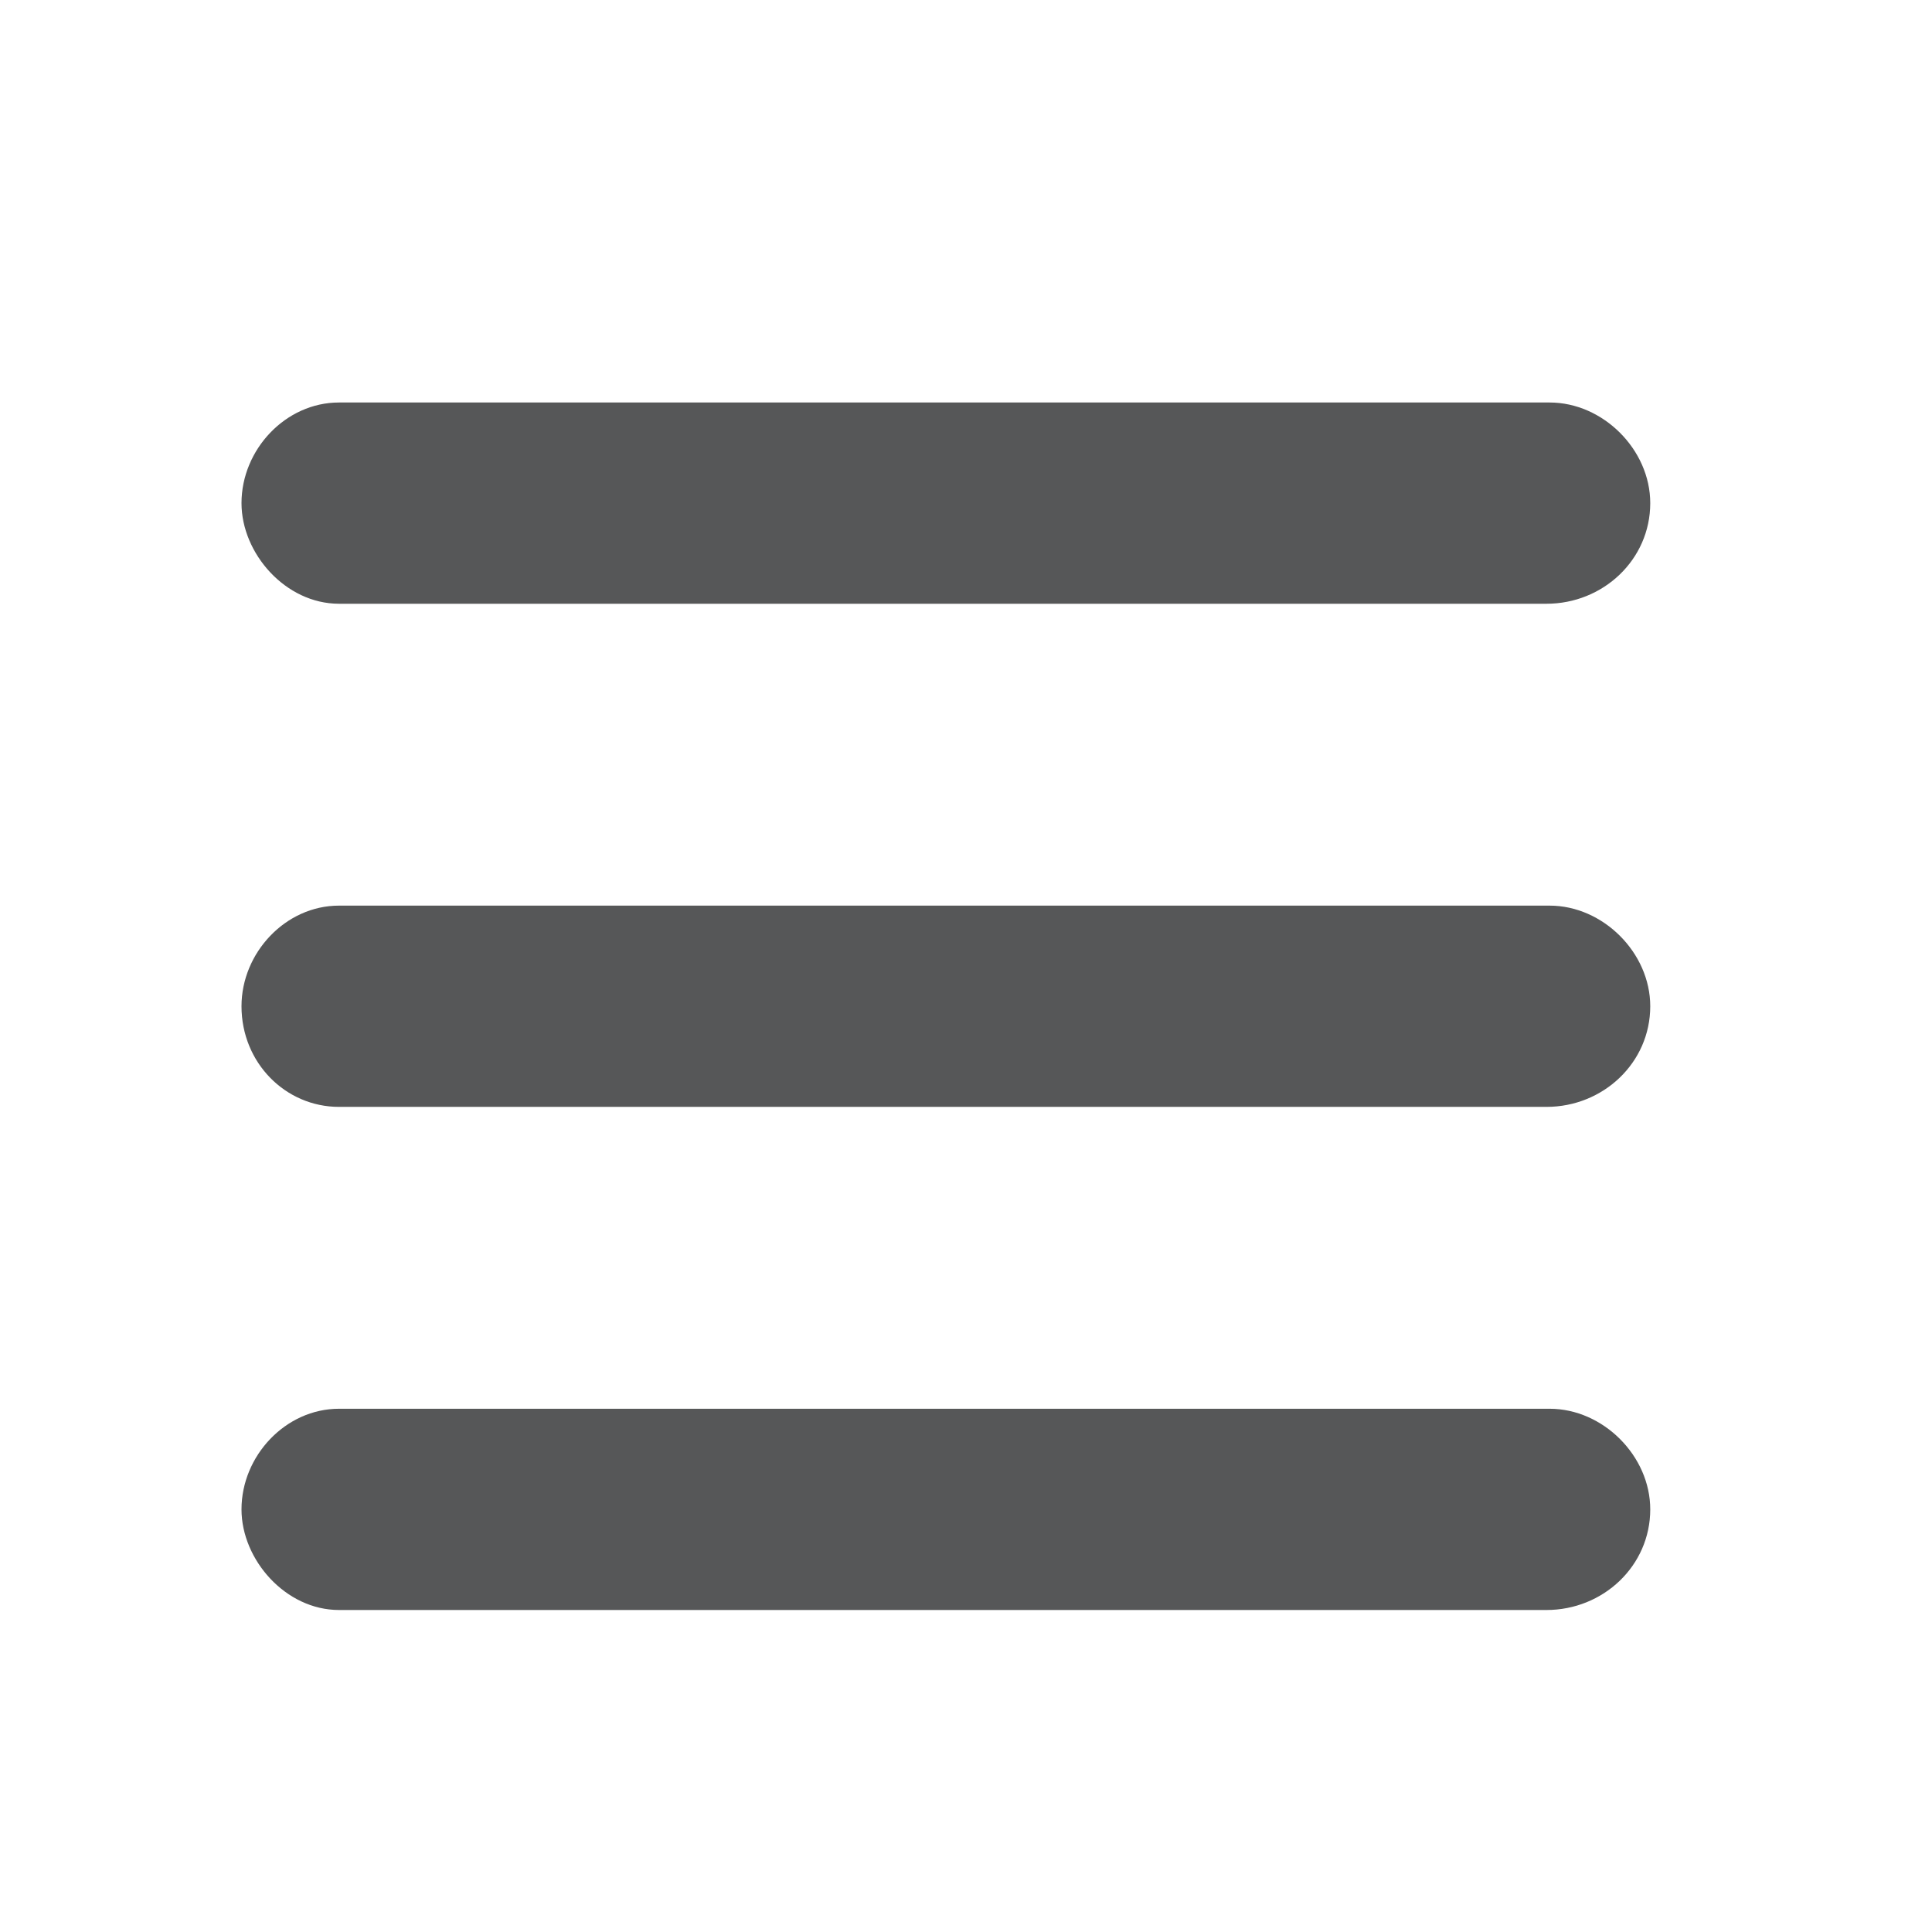 <svg width="24" height="24" viewBox="0 0 24 24" fill="none" xmlns="http://www.w3.org/2000/svg">
<path d="M19.25 11.25C19.914 11.25 20.5 11.836 20.5 12.5C20.5 13.203 19.914 13.75 19.211 13.75H4.211C3.547 13.75 3 13.203 3 12.5C3 11.836 3.547 11.25 4.211 11.25H19.25ZM19.25 17.5C19.914 17.5 20.5 18.086 20.5 18.75C20.5 19.453 19.914 20 19.211 20H4.211C3.547 20 3 19.375 3 18.75C3 18.086 3.547 17.5 4.211 17.5H19.25ZM19.25 5C19.914 5 20.5 5.586 20.5 6.25C20.5 6.953 19.914 7.5 19.211 7.5H4.211C3.547 7.5 3 6.875 3 6.25C3 5.586 3.547 5 4.211 5H19.25Z" fill="#1E1F20" fill-opacity="0.75"/>
</svg>
